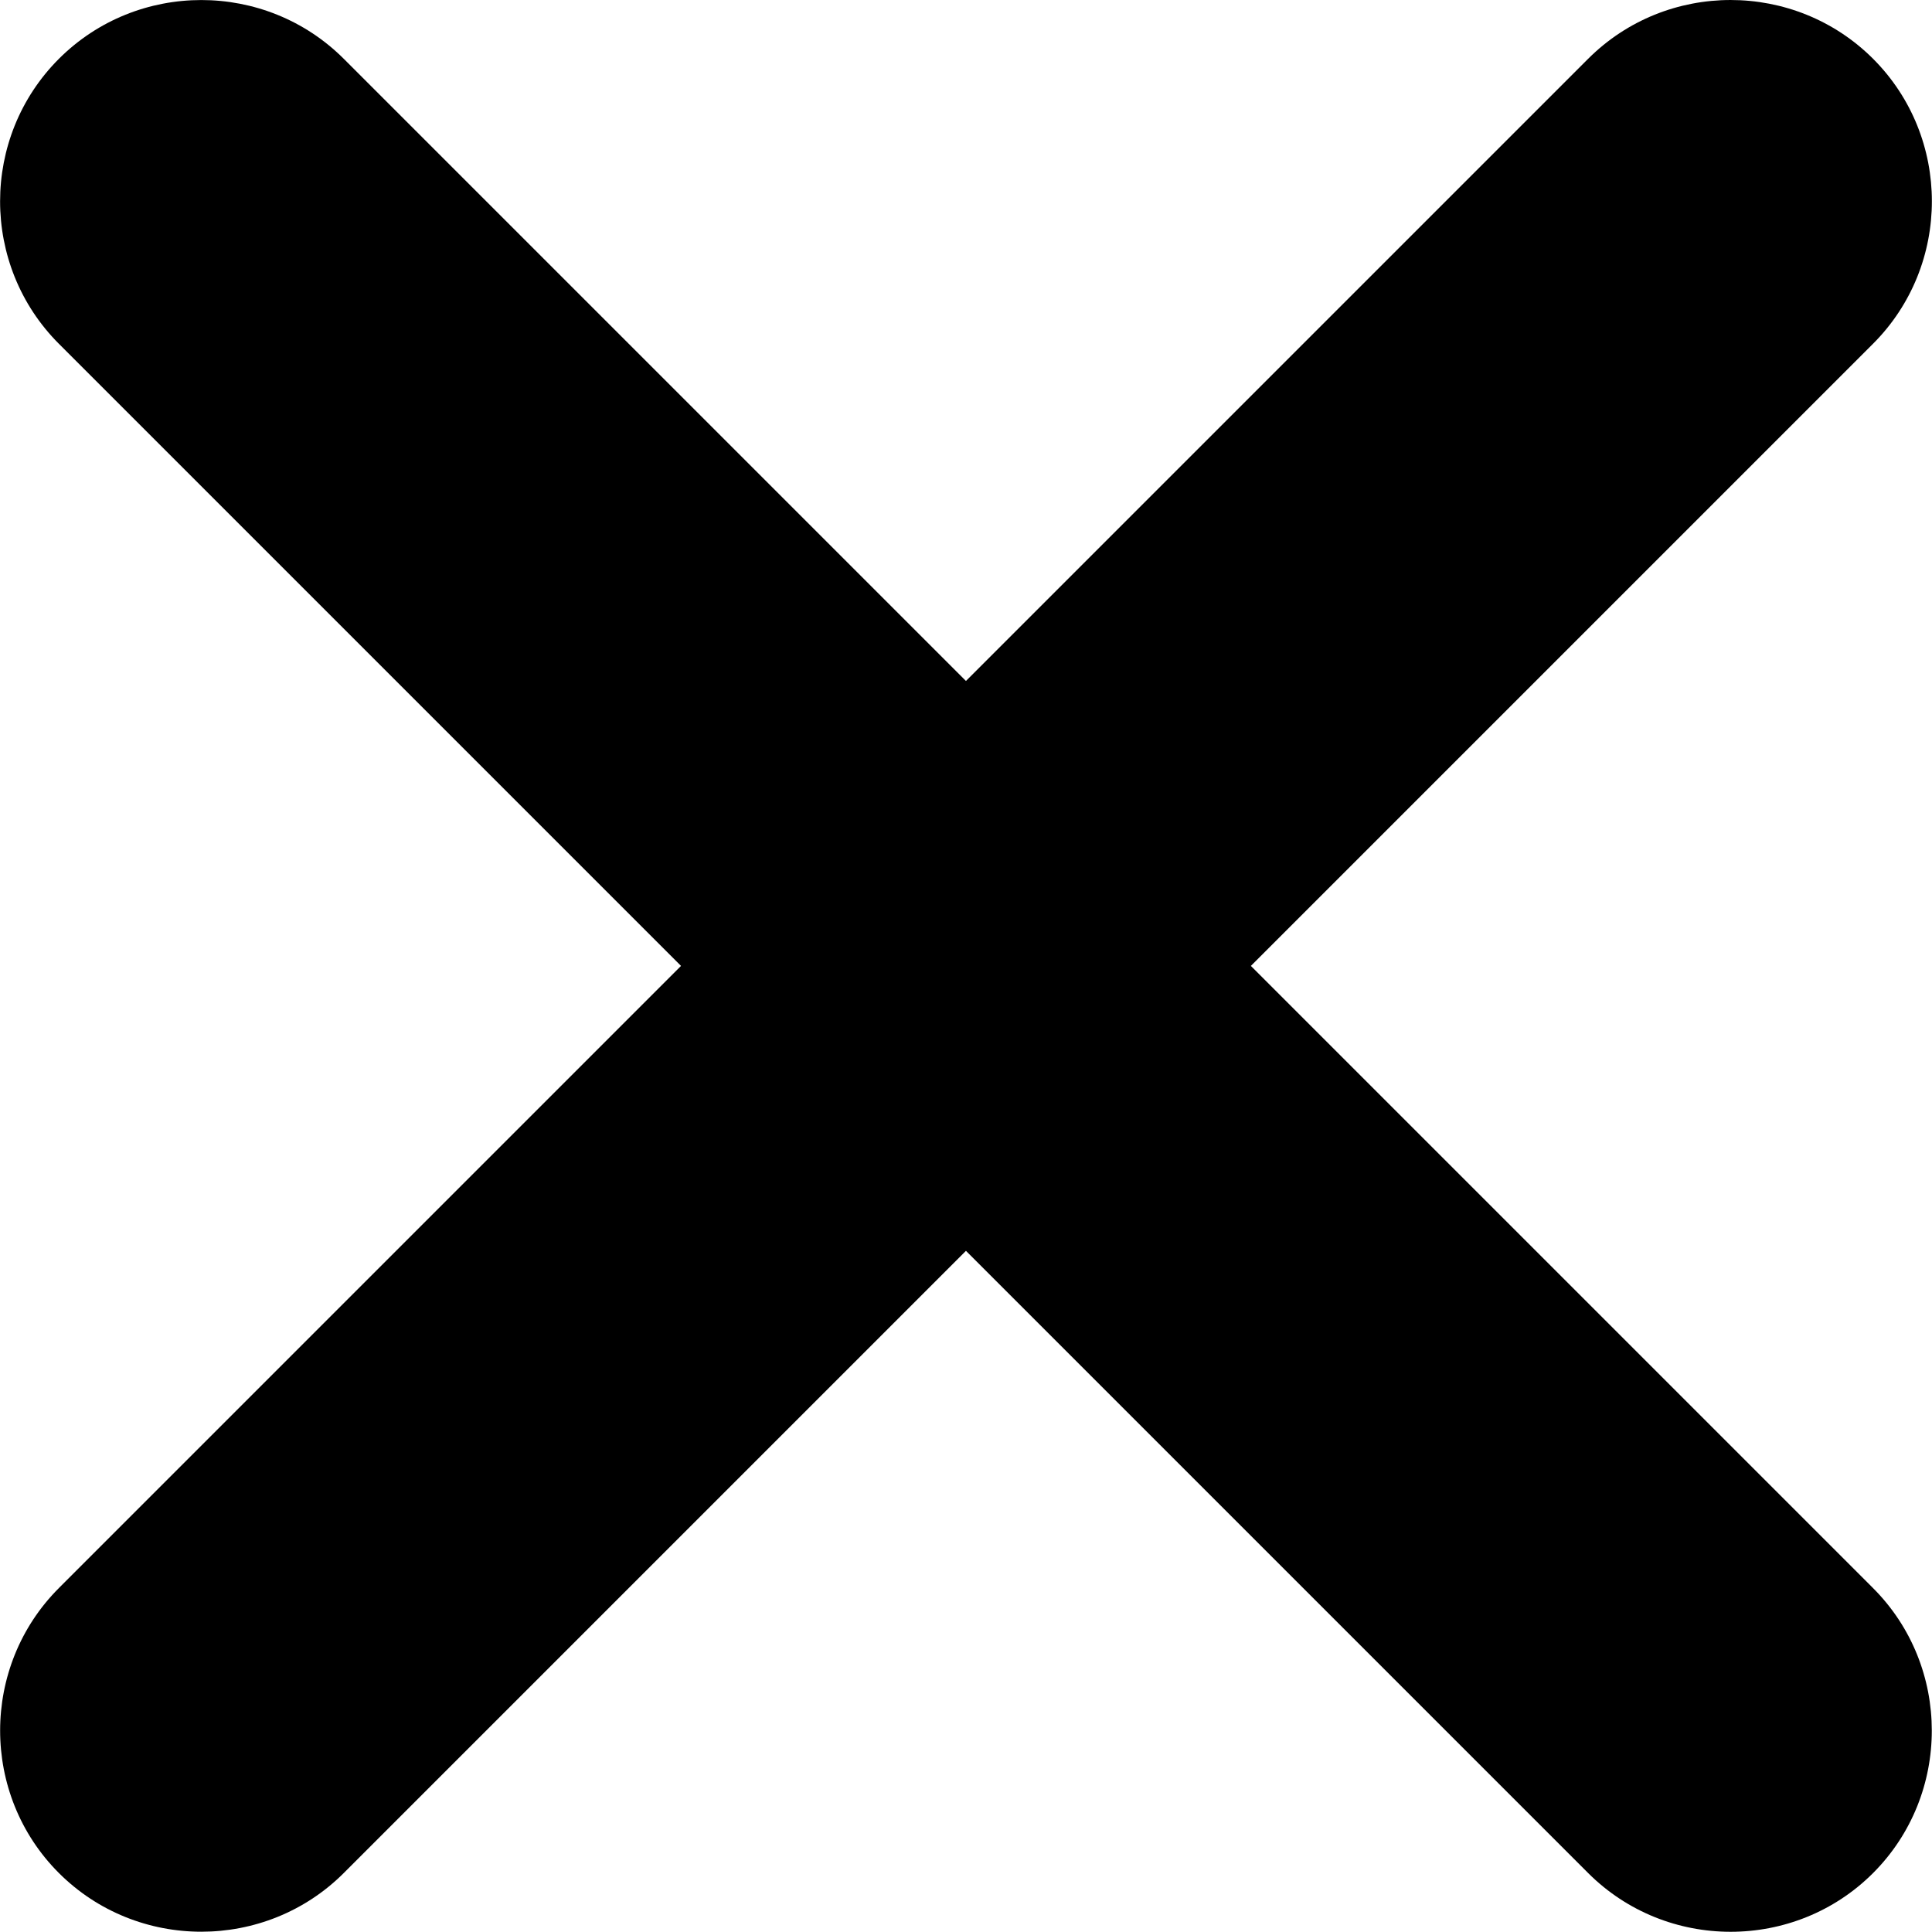 <?xml version="1.0" encoding="UTF-8"?>
<!DOCTYPE svg PUBLIC "-//W3C//DTD SVG 1.1//EN" "http://www.w3.org/Graphics/SVG/1.1/DTD/svg11.dtd">
<!-- Creator: CorelDRAW 2020 (64 Bit) -->
<svg xmlns="http://www.w3.org/2000/svg" xml:space="preserve" width="9.078mm" height="9.077mm" version="1.1" style="shape-rendering:geometricPrecision; text-rendering:geometricPrecision; image-rendering:optimizeQuality; fill-rule:evenodd; clip-rule:evenodd"
viewBox="0 0 377.58 377.57"
 xmlns:xlink="http://www.w3.org/1999/xlink"
 xmlns:xodm="http://www.corel.com/coreldraw/odm/2003">
 <defs>
  <style type="text/css">
   <![CDATA[
    .fil0 {fill:black}
   ]]>
  </style>
 </defs>
 <g id="Camada_x0020_1">
  <path class="fil0" d="M366.08 11.49l0 0c15.32,15.32 15.33,40.36 -0.01,55.7l-121.6 121.6 121.6 121.6c15.31,15.31 15.32,40.38 0.01,55.7l0 0c-15.32,15.32 -40.39,15.3 -55.7,-0.01l-121.6 -121.6 -121.59 121.59c-15.31,15.31 -40.38,15.32 -55.7,0.01l-0 0c-15.32,-15.32 -15.3,-40.39 0.01,-55.7l121.59 -121.59 -121.59 -121.59c-15.34,-15.34 -15.32,-40.38 -0.01,-55.7l0 0c15.32,-15.32 40.36,-15.33 55.7,0.01l121.59 121.59 121.6 -121.6c15.34,-15.34 40.38,-15.32 55.7,-0.01z"/>
 </g>
</svg>
